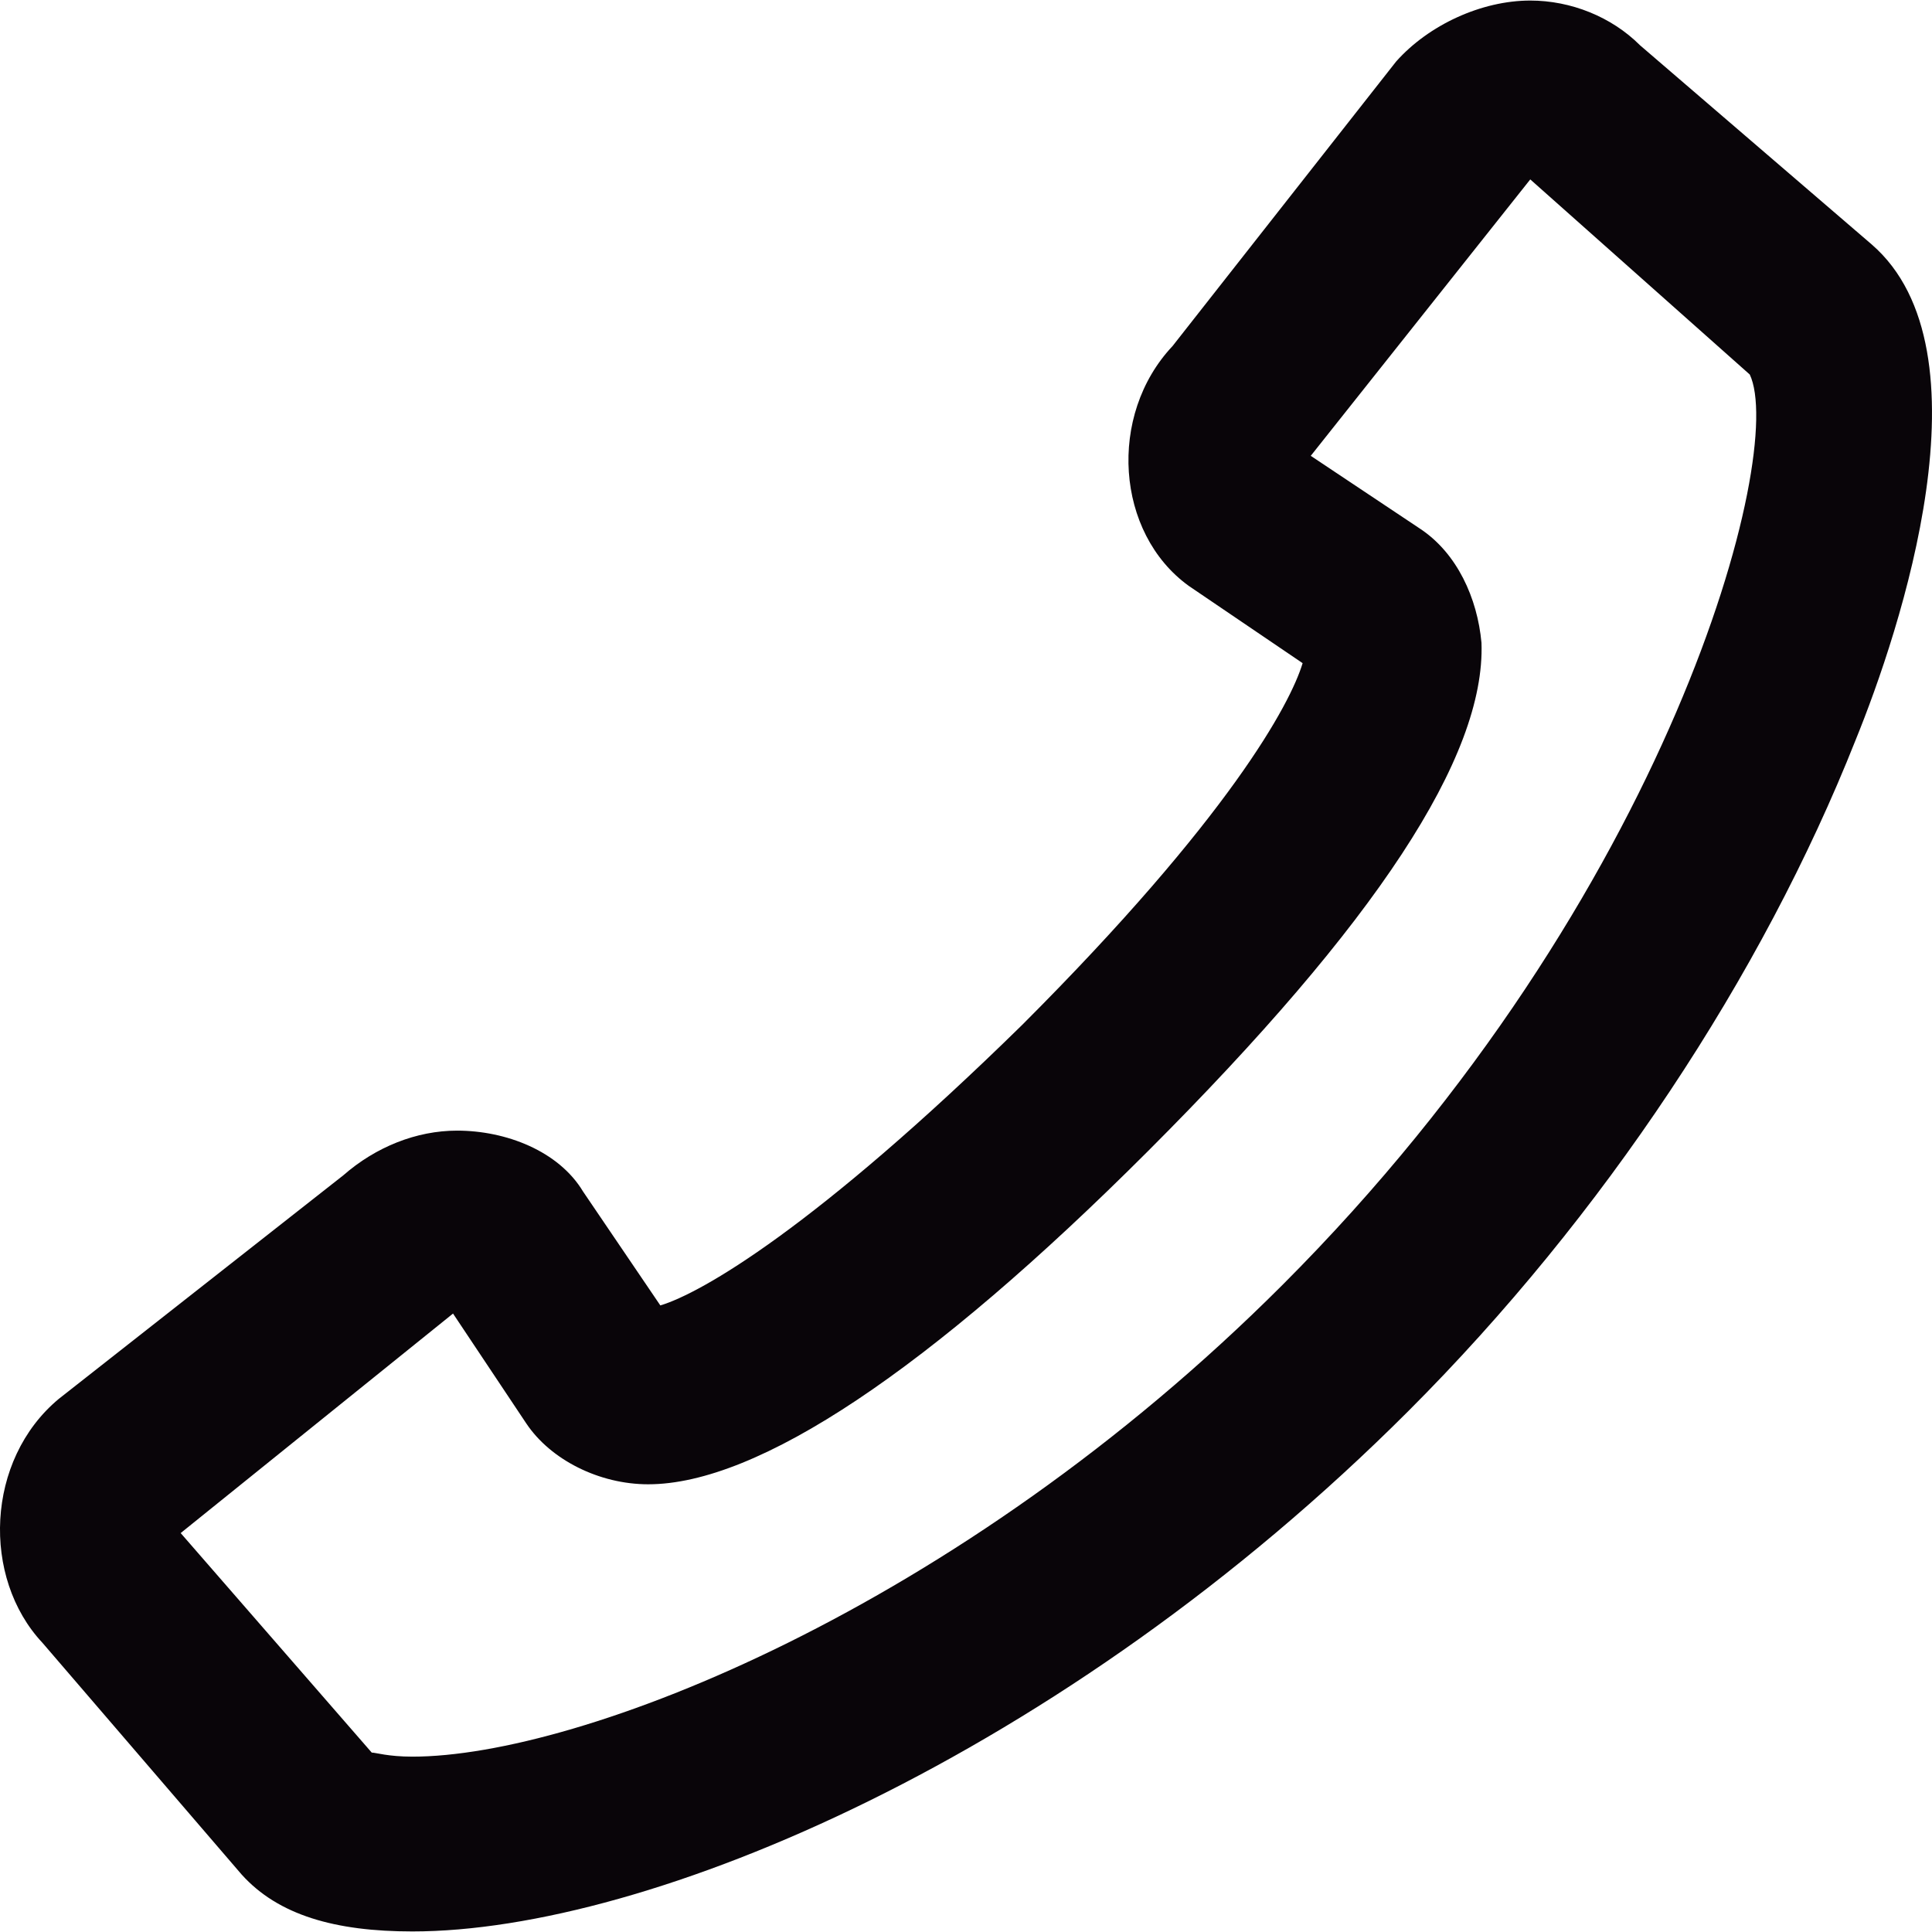 <?xml version="1.0" encoding="iso-8859-1"?>
<!-- Generator: Adobe Illustrator 18.1.1, SVG Export Plug-In . SVG Version: 6.00 Build 0)  -->
<svg version="1.1" id="Capa_1" xmlns="http://www.w3.org/2000/svg" xmlns:xlink="http://www.w3.org/1999/xlink" x="0px" y="0px"
	 viewBox="0 0 475.274 475.274" style="enable-background:new 0 0 475.274 475.274;" xml:space="preserve">
<g>
	<g>
		<path style="fill:#090509;" d="M460.446,60.137l-57-49c-7-7-17-11-27-11c-12,0-25,6-33,15l-55,70c-16,17-14,46,4,59l28,19
			c-3,10-18,38-69,89c-51,50-79,66-89,69l-19-28c-6-10-19-15-31-15c-10,0-20,4-28,11l-70,55c-18,15-19,44-4,60l49,57
			c9,10,23,14,42,14c58,0,160-43,245-128c48-48,87-107,110-165C467.446,155.137,490.446,86.137,460.446,60.137z M315.446,316.137
			c-80,80-173,116-214,116c-6,0-9-1-10-1l-47-54l67-54l18,27c6,9,18,15,30,15c27,0,69-28,123-82c56-56,83-97,82-125
			c-1-11-6-22-15-28l-27-18l54-68l54,48C439.446,111.137,411.446,220.137,315.446,316.137z"/>
	</g>
</g>
<g>
</g>
<g>
</g>
<g>
</g>
<g>
</g>
<g>
</g>
<g>
</g>
<g>
</g>
<g>
</g>
<g>
</g>
<g>
</g>
<g>
</g>
<g>
</g>
<g>
</g>
<g>
</g>
<g>
</g>
</svg>
